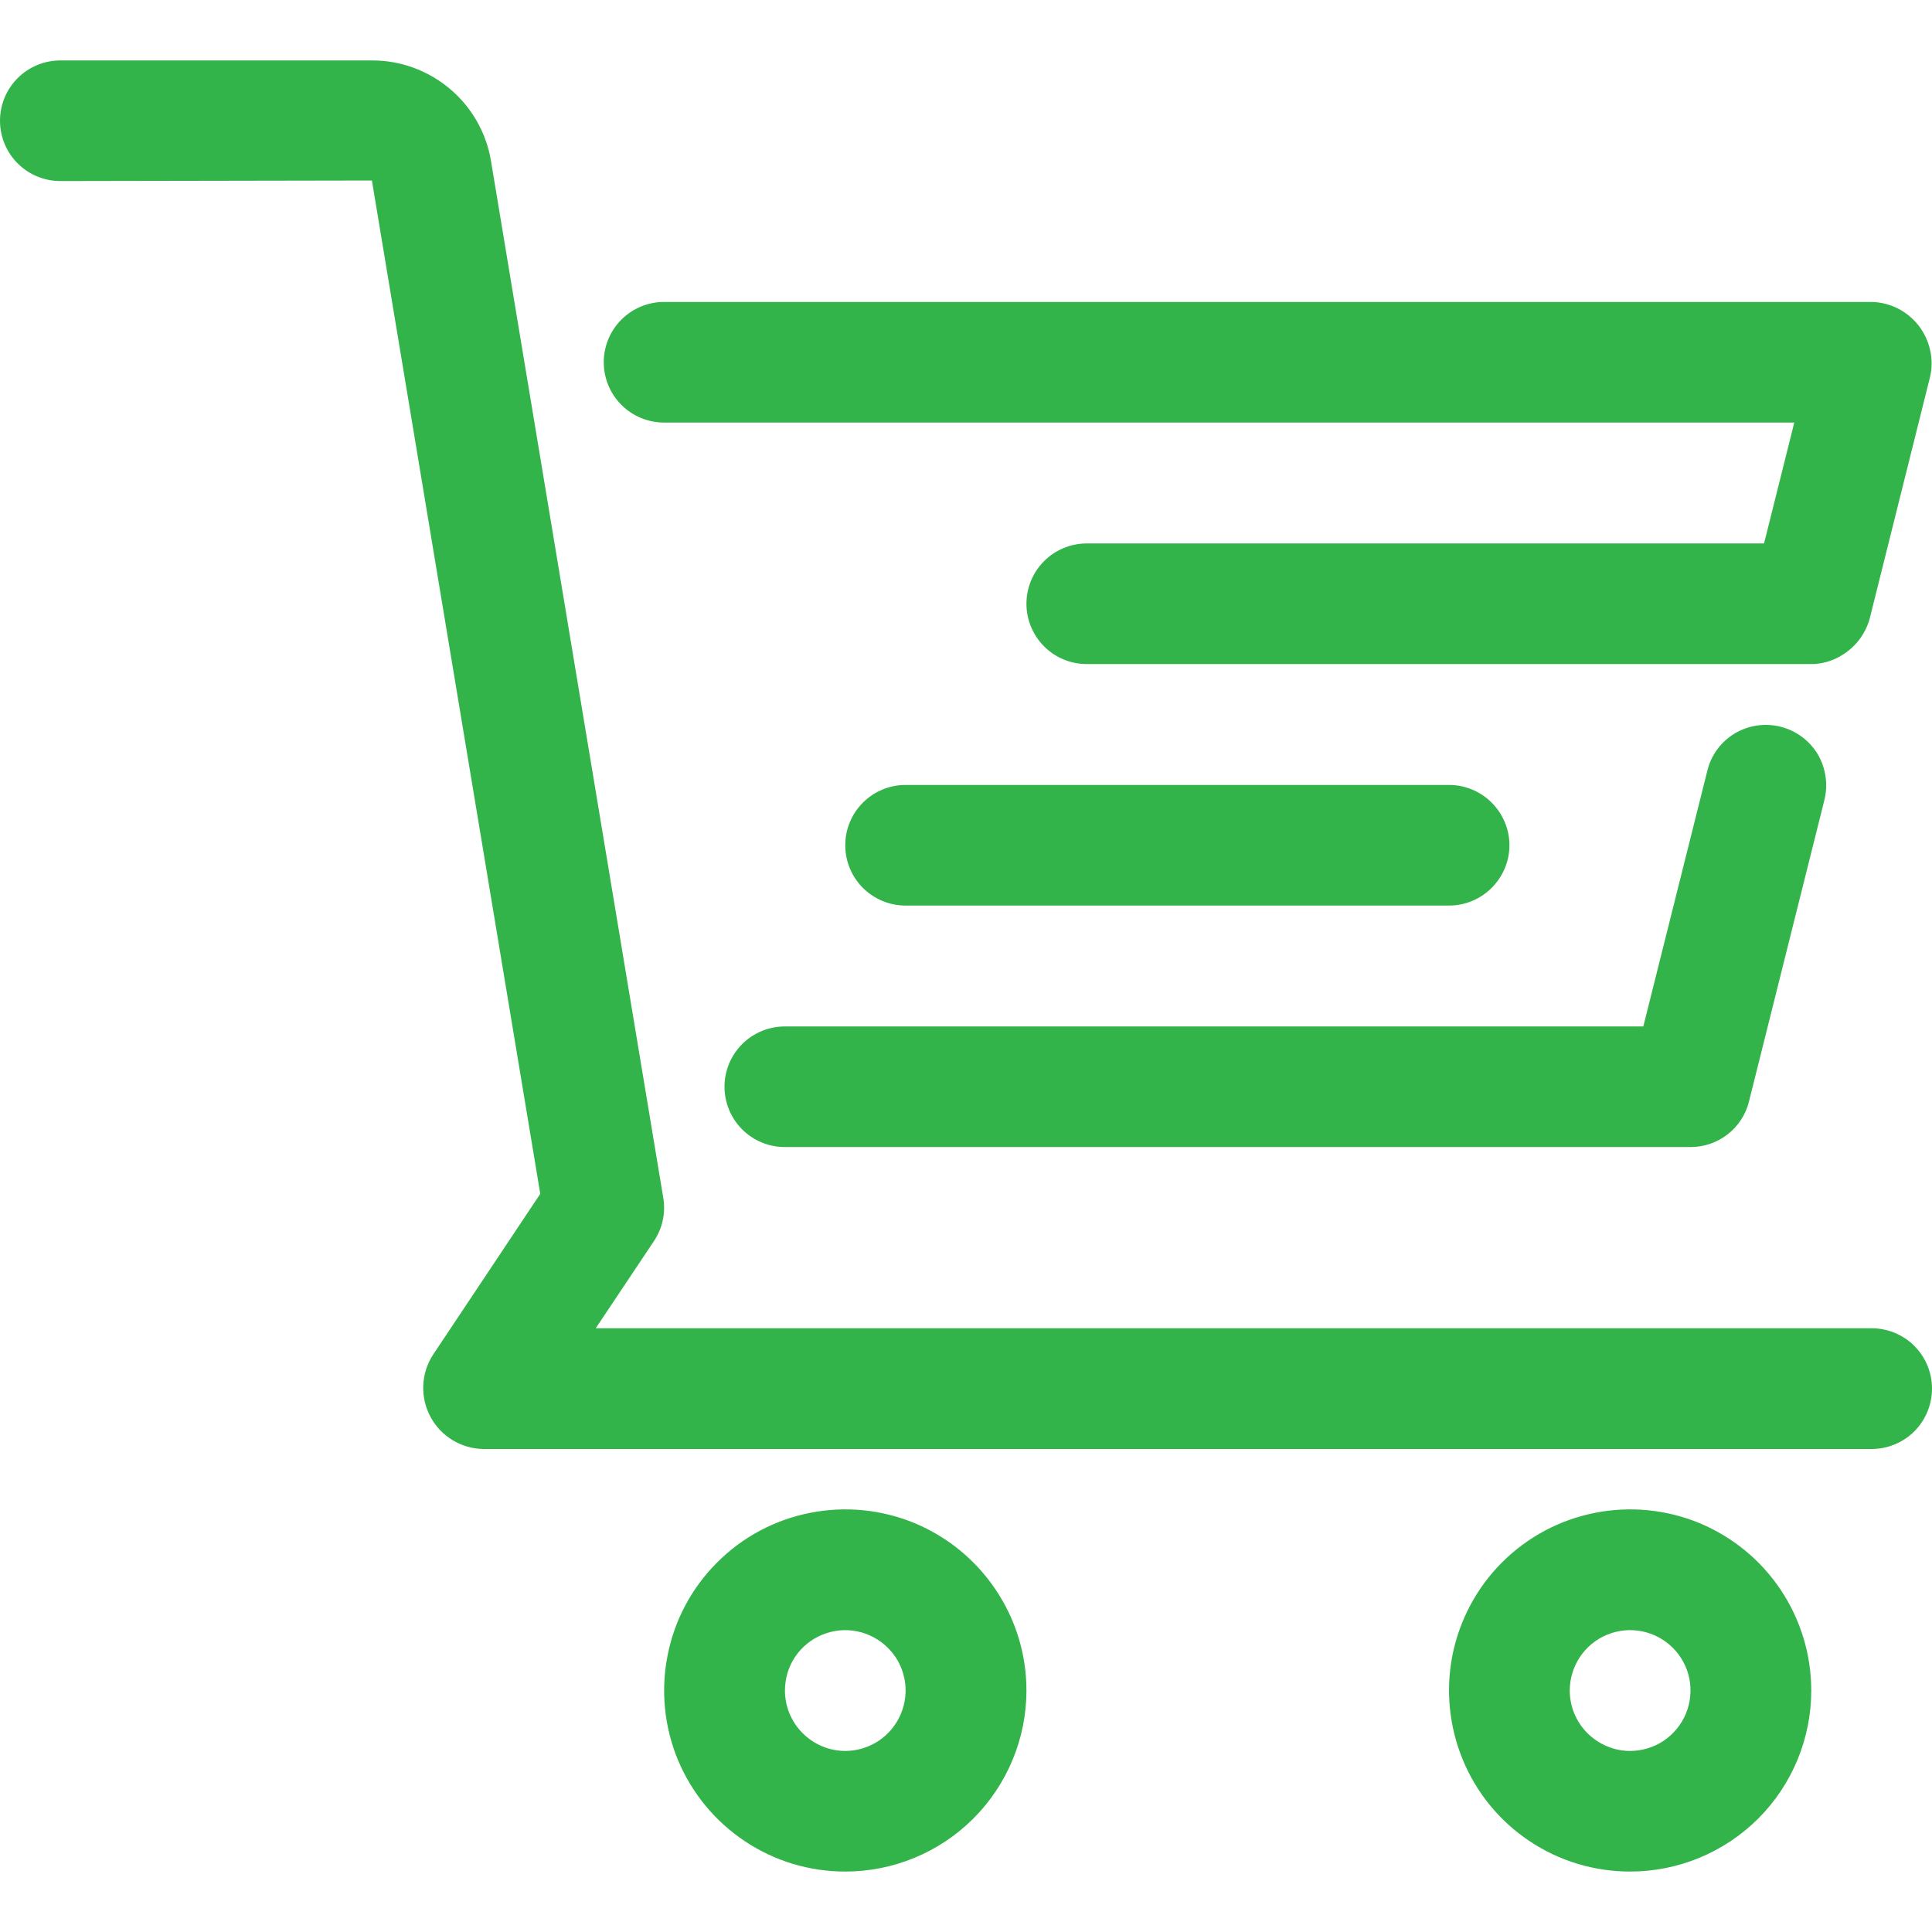 <svg width="14" height="14" viewBox="0 0 14 14" fill="none" xmlns="http://www.w3.org/2000/svg">
<g clip-path="url(#clip0_1461_3405)">
<path d="M13.562 9.625H4.317L4.739 8.993C4.801 8.9 4.825 8.788 4.806 8.678L3.557 1.161C3.522 0.958 3.416 0.774 3.258 0.642C3.1 0.51 2.901 0.437 2.695 0.438H0.438C0.321 0.438 0.21 0.484 0.128 0.566C0.046 0.648 0 0.759 0 0.875C0 0.991 0.046 1.102 0.128 1.184C0.21 1.266 0.321 1.312 0.438 1.312L2.695 1.308L3.915 8.651L3.136 9.82C3.094 9.886 3.07 9.962 3.067 10.041C3.064 10.119 3.082 10.197 3.119 10.266C3.156 10.336 3.211 10.394 3.278 10.435C3.345 10.476 3.421 10.498 3.5 10.5H13.562C13.678 10.5 13.79 10.454 13.872 10.372C13.954 10.29 14 10.178 14 10.062C14 9.946 13.954 9.835 13.872 9.753C13.79 9.671 13.678 9.625 13.562 9.625ZM13.125 12.25C13.125 11.99 13.048 11.737 12.904 11.521C12.76 11.305 12.555 11.137 12.315 11.037C12.075 10.938 11.811 10.912 11.556 10.963C11.302 11.013 11.068 11.138 10.884 11.322C10.701 11.505 10.576 11.739 10.525 11.994C10.475 12.248 10.501 12.512 10.6 12.752C10.699 12.992 10.867 13.197 11.083 13.341C11.299 13.486 11.553 13.562 11.812 13.562C12.161 13.562 12.494 13.424 12.741 13.178C12.987 12.932 13.125 12.598 13.125 12.25ZM11.375 12.25C11.375 12.164 11.401 12.079 11.449 12.007C11.497 11.935 11.565 11.879 11.645 11.846C11.725 11.813 11.813 11.804 11.898 11.821C11.983 11.838 12.061 11.88 12.122 11.941C12.183 12.002 12.225 12.08 12.242 12.165C12.258 12.249 12.25 12.338 12.217 12.417C12.184 12.497 12.127 12.566 12.056 12.614C11.984 12.662 11.899 12.688 11.812 12.688C11.697 12.688 11.585 12.641 11.503 12.559C11.421 12.477 11.375 12.366 11.375 12.25ZM7.438 12.25C7.438 11.99 7.361 11.737 7.216 11.521C7.072 11.305 6.867 11.137 6.627 11.037C6.387 10.938 6.124 10.912 5.869 10.963C5.614 11.013 5.38 11.138 5.197 11.322C5.013 11.505 4.888 11.739 4.838 11.994C4.787 12.248 4.813 12.512 4.912 12.752C5.012 12.992 5.18 13.197 5.396 13.341C5.612 13.486 5.865 13.562 6.125 13.562C6.473 13.562 6.807 13.424 7.053 13.178C7.299 12.932 7.438 12.598 7.438 12.25ZM5.688 12.25C5.688 12.164 5.713 12.079 5.761 12.007C5.809 11.935 5.878 11.879 5.958 11.846C6.038 11.813 6.125 11.804 6.21 11.821C6.295 11.838 6.373 11.88 6.434 11.941C6.496 12.002 6.537 12.08 6.554 12.165C6.571 12.249 6.562 12.338 6.529 12.417C6.496 12.497 6.44 12.566 6.368 12.614C6.296 12.662 6.212 12.688 6.125 12.688C6.009 12.688 5.898 12.641 5.816 12.559C5.734 12.477 5.688 12.366 5.688 12.25Z" fill="#33B44A"/>
<path d="M5.25 7.875C5.25 7.991 5.296 8.102 5.378 8.184C5.46 8.266 5.571 8.312 5.688 8.312H12.25C12.348 8.312 12.442 8.28 12.519 8.22C12.596 8.16 12.651 8.076 12.674 7.981L13.221 5.794C13.248 5.682 13.23 5.563 13.171 5.464C13.111 5.365 13.014 5.294 12.902 5.266C12.79 5.238 12.672 5.255 12.572 5.314C12.473 5.373 12.401 5.469 12.373 5.581L11.908 7.438H5.688C5.571 7.438 5.46 7.484 5.378 7.566C5.296 7.648 5.25 7.759 5.25 7.875ZM13.33 4.758C13.383 4.729 13.43 4.689 13.468 4.642C13.505 4.594 13.533 4.54 13.549 4.481L13.986 2.731C14.001 2.667 14.001 2.6 13.986 2.536C13.972 2.472 13.943 2.411 13.903 2.359C13.862 2.307 13.811 2.265 13.752 2.235C13.693 2.206 13.628 2.189 13.562 2.188H4.812C4.696 2.188 4.585 2.234 4.503 2.316C4.421 2.398 4.375 2.509 4.375 2.625C4.375 2.741 4.421 2.852 4.503 2.934C4.585 3.016 4.696 3.062 4.812 3.062H13.002L12.783 3.938H7.875C7.759 3.938 7.648 3.984 7.566 4.066C7.484 4.148 7.438 4.259 7.438 4.375C7.438 4.491 7.484 4.602 7.566 4.684C7.648 4.766 7.759 4.812 7.875 4.812H13.125C13.197 4.812 13.268 4.793 13.33 4.758Z" fill="#33B44A"/>
<path d="M10.5 6.562C10.616 6.562 10.727 6.516 10.809 6.434C10.891 6.352 10.938 6.241 10.938 6.125C10.938 6.009 10.891 5.898 10.809 5.816C10.727 5.734 10.616 5.688 10.5 5.688H6.562C6.446 5.688 6.335 5.734 6.253 5.816C6.171 5.898 6.125 6.009 6.125 6.125C6.125 6.241 6.171 6.352 6.253 6.434C6.335 6.516 6.446 6.562 6.562 6.562H10.5Z" fill="#33B44A"/>
</g>
<defs>
<clipPath id="clip0_1461_3405">
<rect width="14" height="14" fill="white"/>
</clipPath>
</defs>
</svg>
